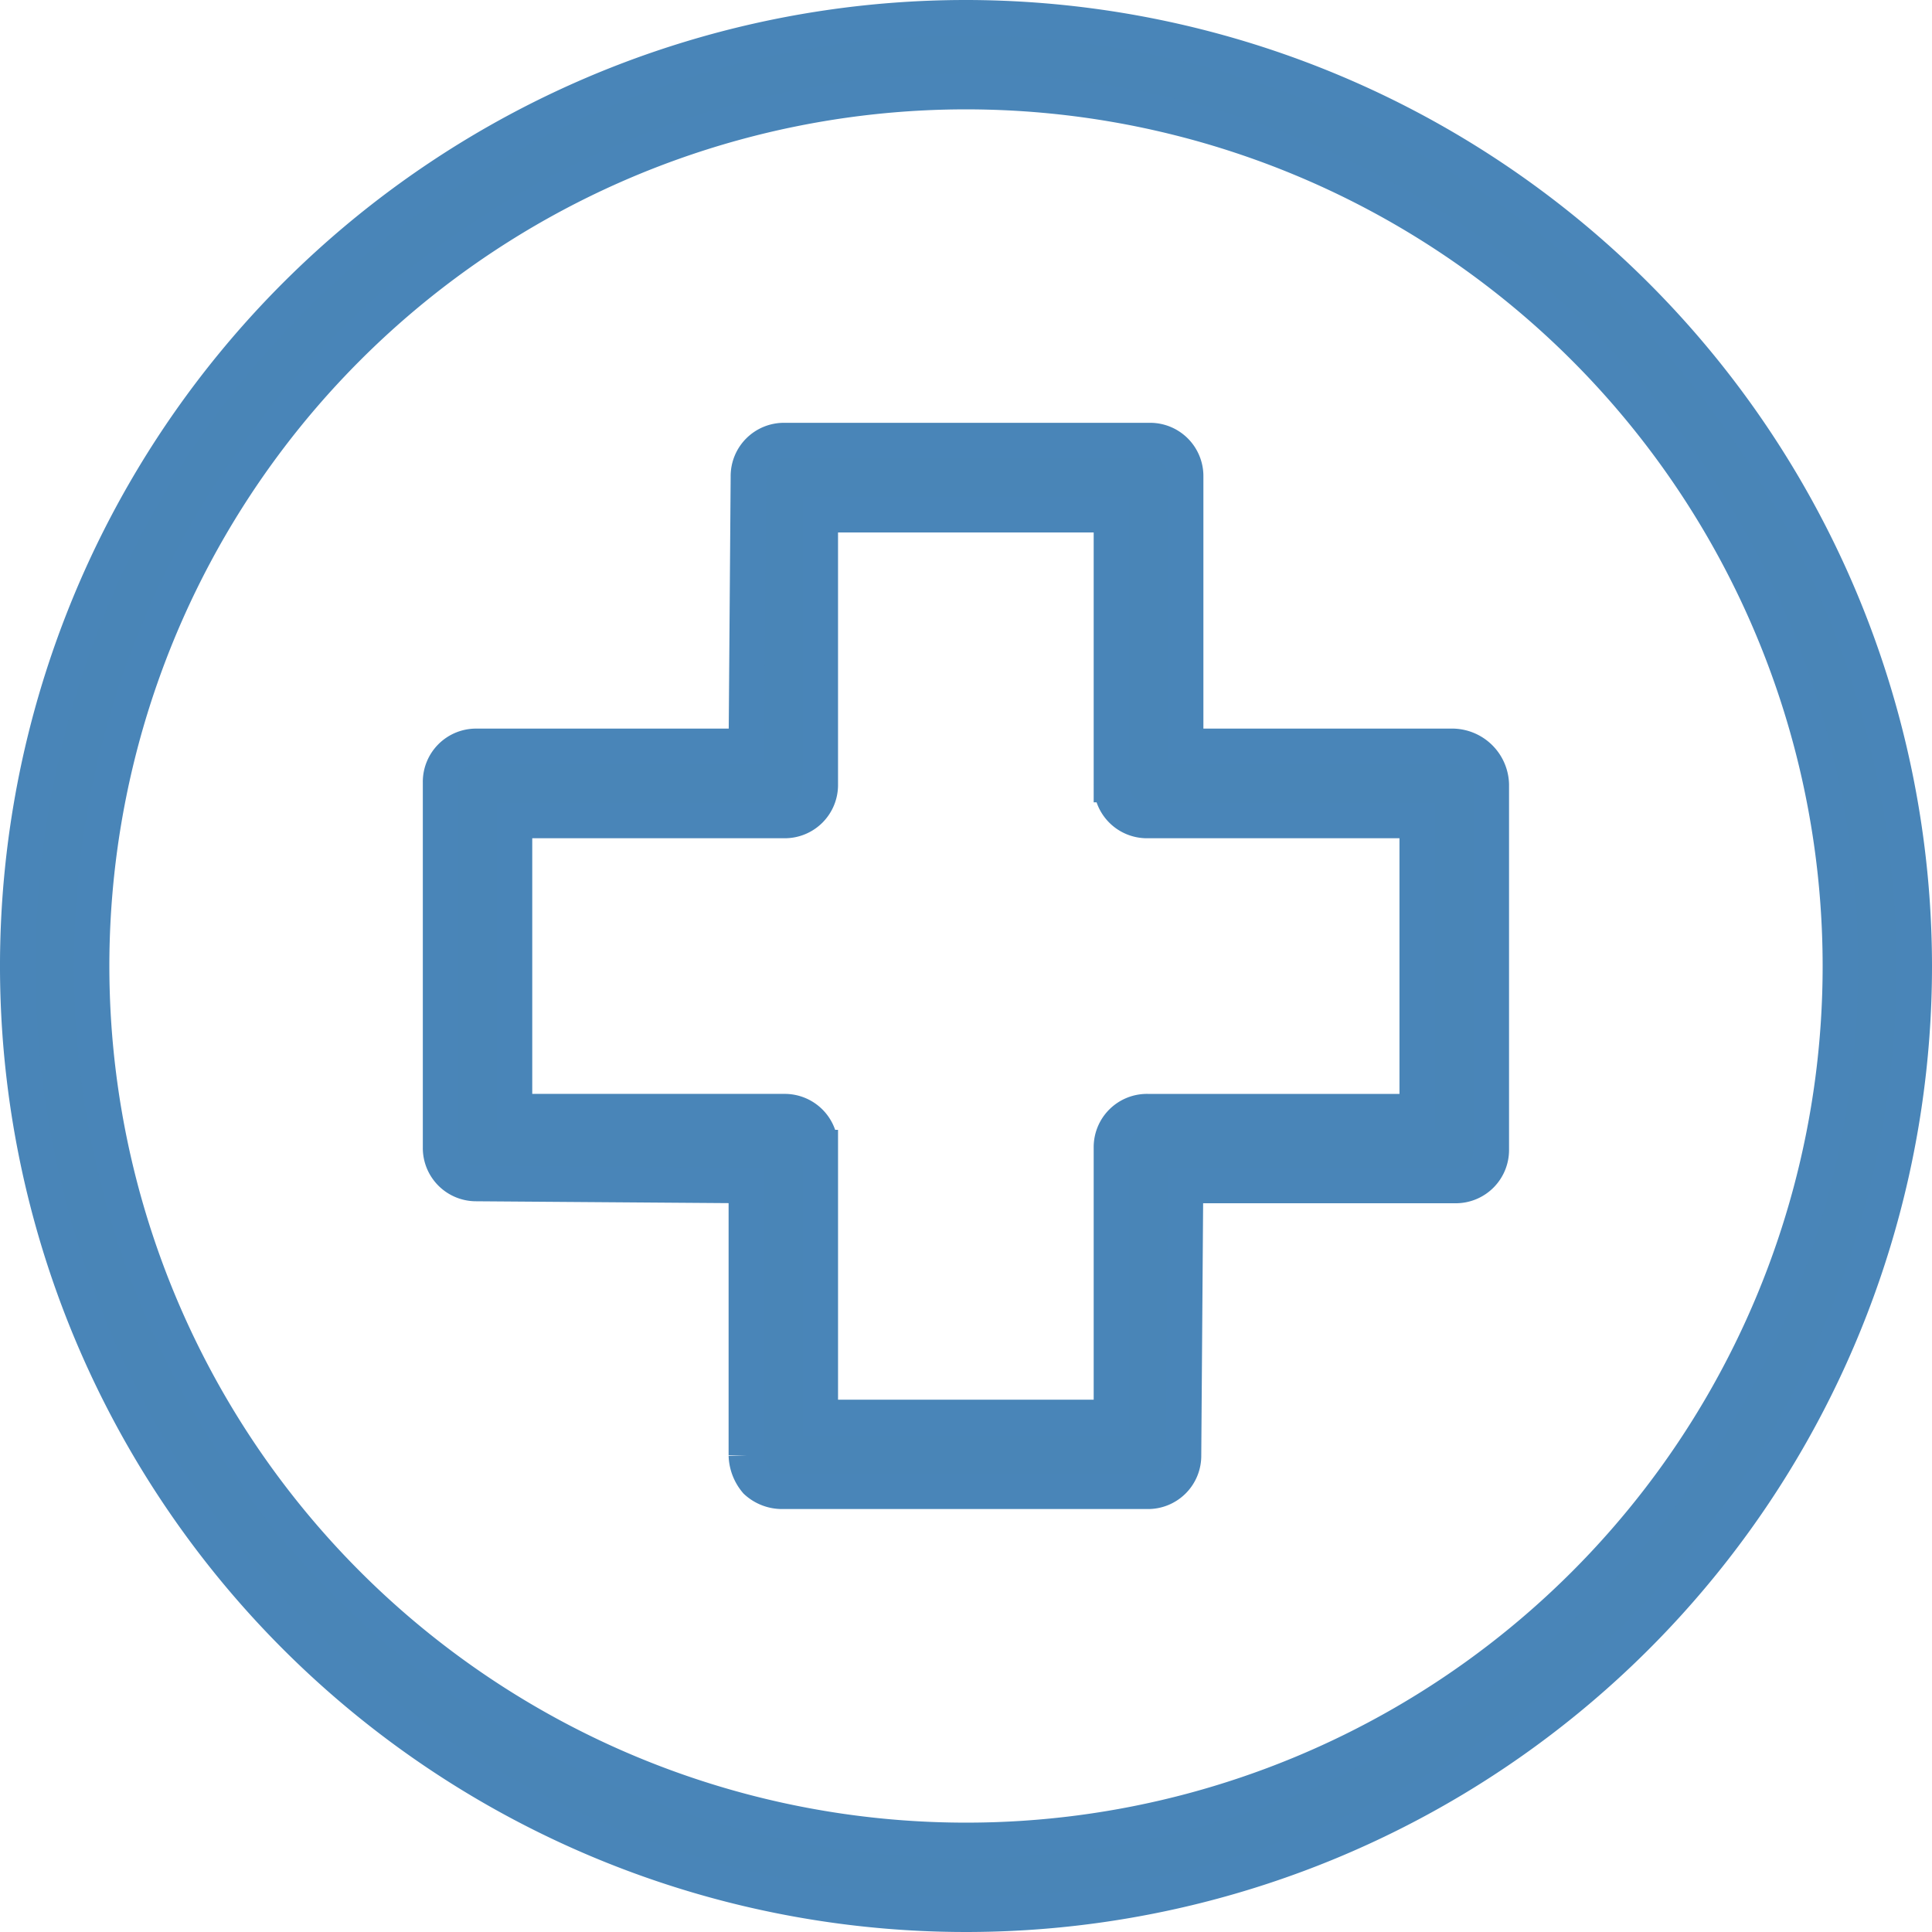 <svg xmlns="http://www.w3.org/2000/svg" width="27.206" height="27.206" viewBox="0 0 27.206 27.206">
  <g id="noun_medical_1886846" transform="translate(0.249 0.249)">
    <g id="Group_183" data-name="Group 183" transform="translate(0.001 0.001)">
      <path id="Path_14" data-name="Path 14" d="M37.953,28H34.186v-3.8a.5.5,0,0,0-.506-.506H28.535a.5.5,0,0,0-.506.506L28,28h-3.8a.5.5,0,0,0-.506.506v5.144a.5.5,0,0,0,.506.506l3.8.028v3.8a.592.592,0,0,0,.141.365.534.534,0,0,0,.365.141h5.144a.5.5,0,0,0,.506-.506l.028-3.8h3.8a.5.5,0,0,0,.506-.506V28.535A.553.553,0,0,0,37.953,28Zm-.506,5.144h-3.8a.5.5,0,0,0-.506.506v3.8h-4.1v-3.8a.5.5,0,0,0-.506-.506h-3.8v-4.1h3.8a.5.5,0,0,0,.506-.506v-3.8h4.1v3.8a.5.5,0,0,0,.506.506h3.8Z" transform="translate(-17.74 -17.74)" fill="#4985b7" stroke="#4985b8" stroke-width="0.5"/>
      <path id="Path_15" data-name="Path 15" d="M15.853,2.5A13.353,13.353,0,1,0,29.206,15.853,13.365,13.365,0,0,0,15.853,2.5Zm0,25.666A12.313,12.313,0,1,1,28.166,15.853,12.309,12.309,0,0,1,15.853,28.166Z" transform="translate(-2.5 -2.5)" fill="#4985b7" stroke="#4985b8" stroke-width="0.5"/>
    </g>
  </g>
</svg>
